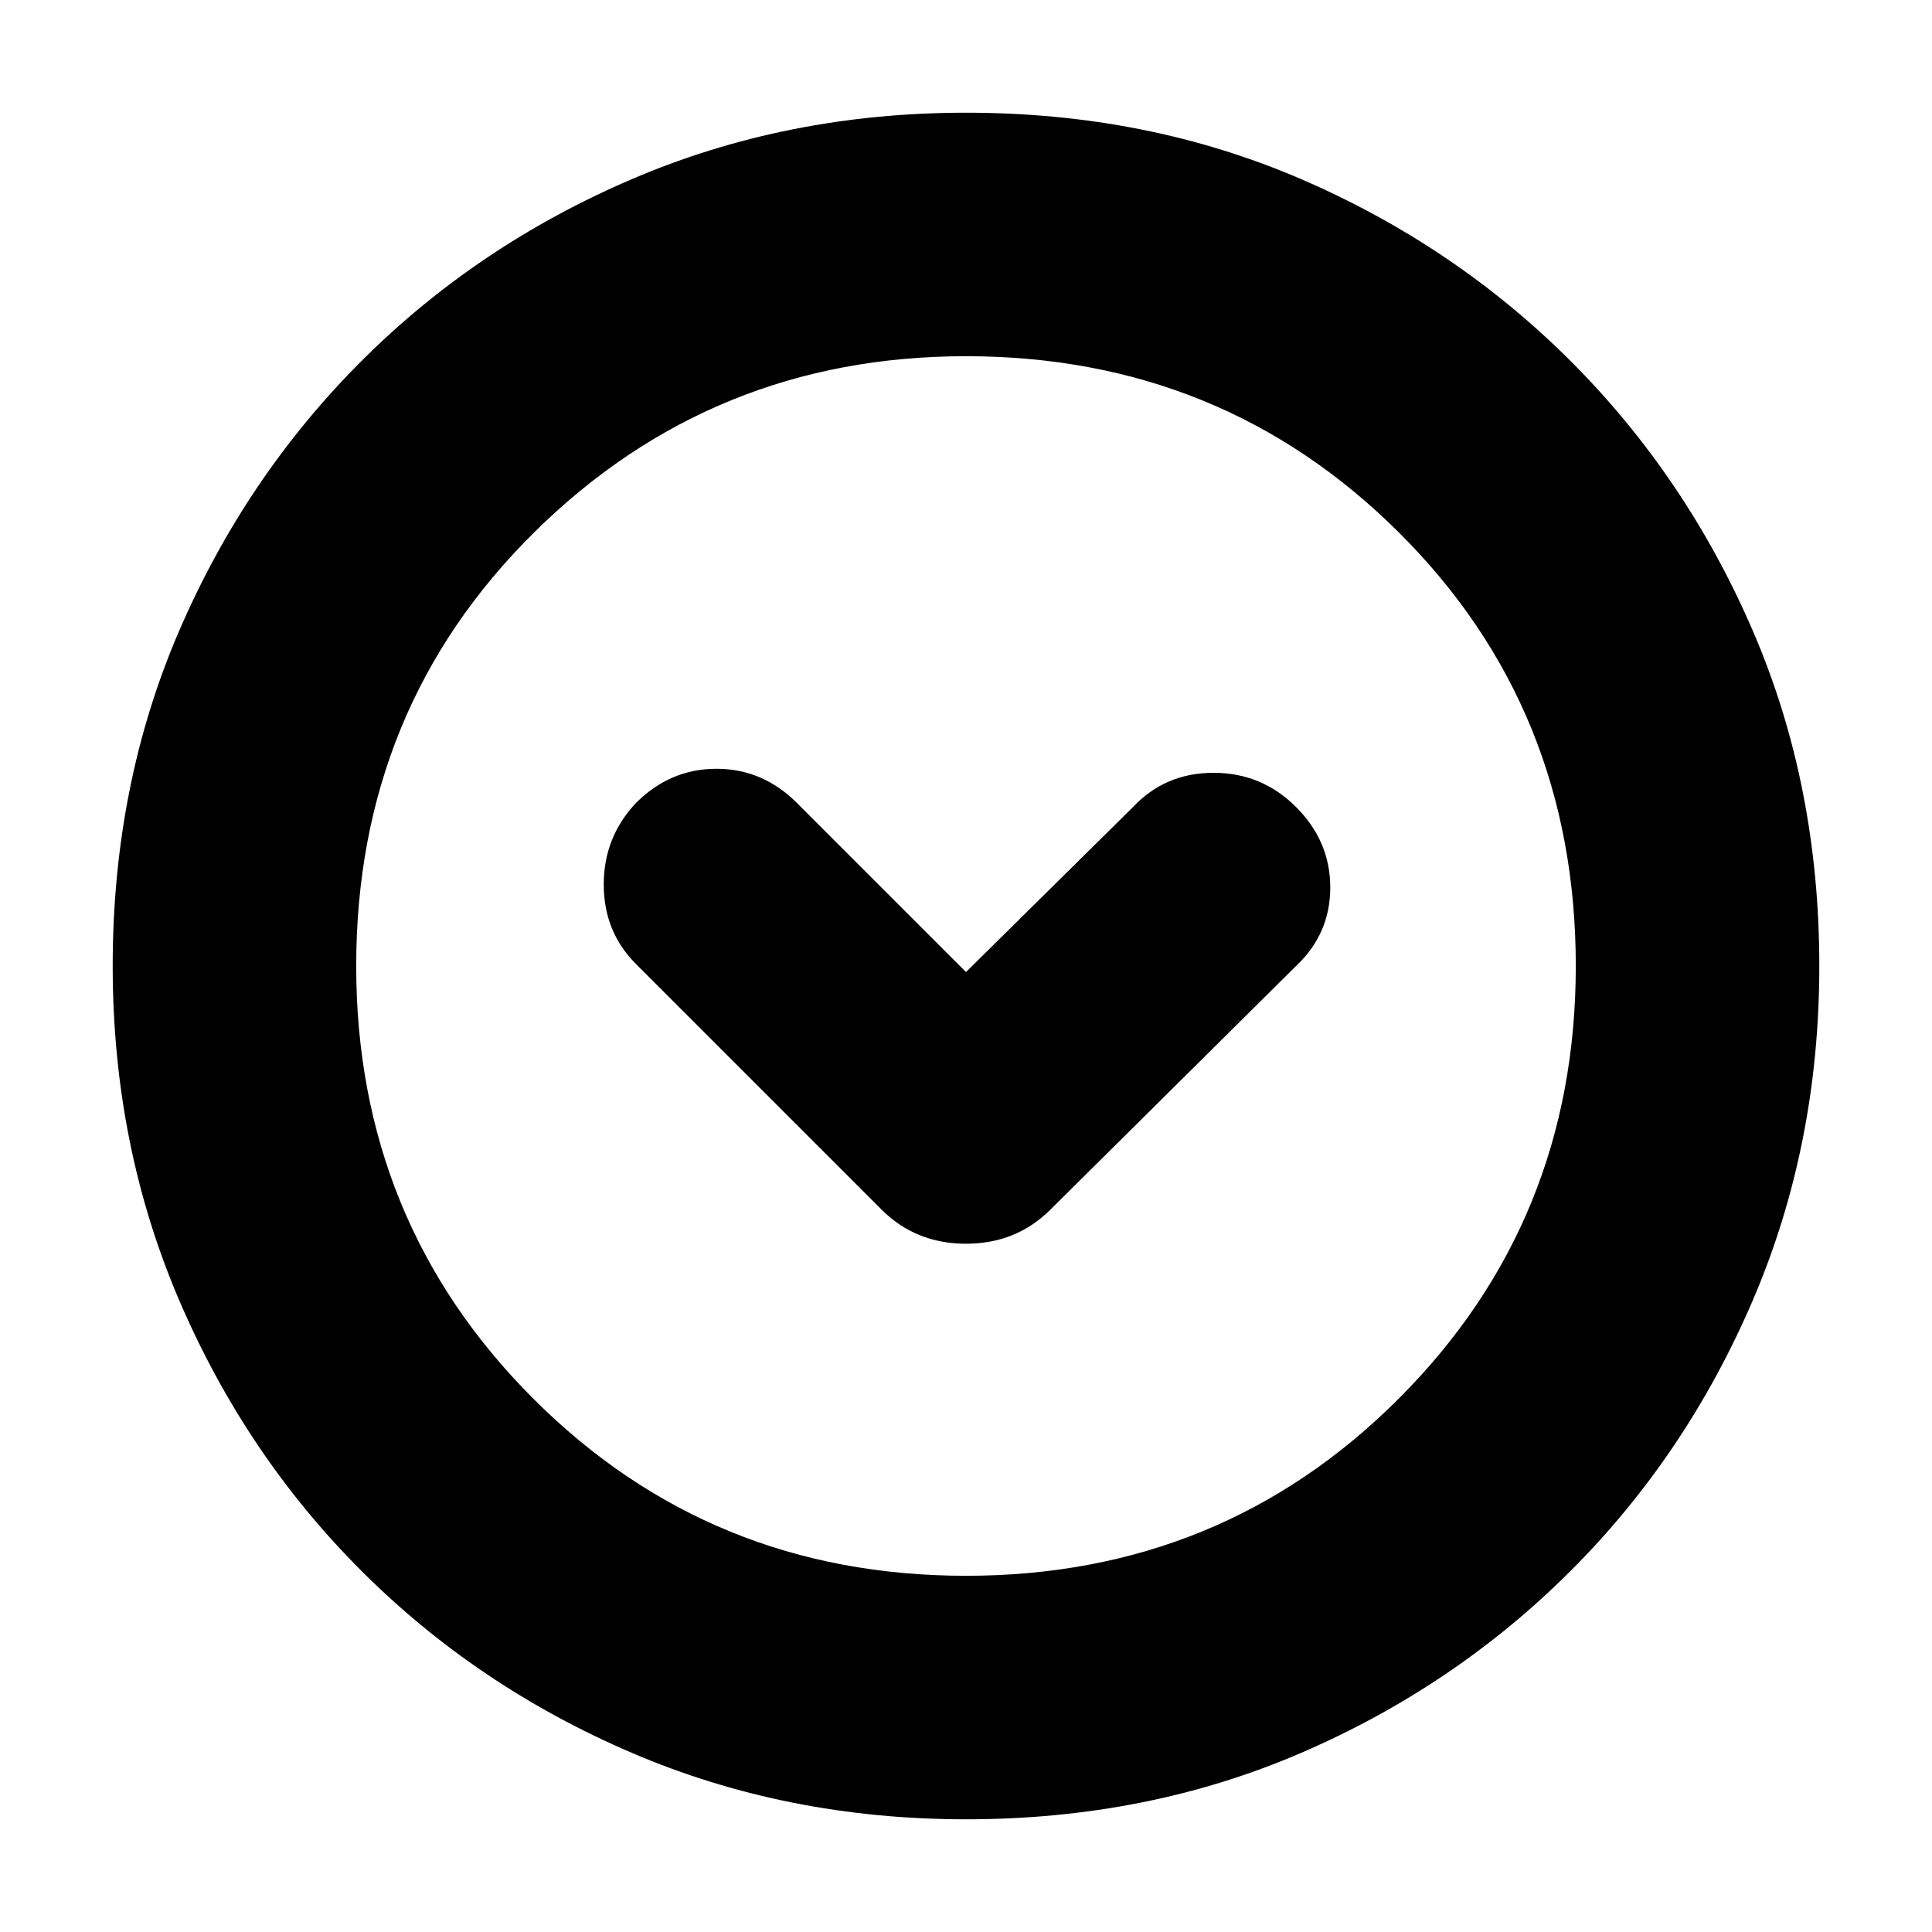 <svg xmlns="http://www.w3.org/2000/svg" height="24" width="24"><path d="M10.95 15.025Q11.375 15.45 12 15.45Q12.625 15.45 13.05 15.025L16.1 12Q16.525 11.6 16.525 11.025Q16.525 10.45 16.1 10.025Q15.675 9.6 15.075 9.6Q14.475 9.6 14.075 10.025L12 12.075L9.9 9.975Q9.475 9.55 8.9 9.55Q8.325 9.55 7.9 9.975Q7.5 10.4 7.5 10.987Q7.5 11.575 7.9 11.975ZM12 22.6Q9.775 22.6 7.85 21.775Q5.925 20.95 4.488 19.512Q3.05 18.075 2.225 16.15Q1.4 14.225 1.4 12Q1.4 9.75 2.225 7.838Q3.05 5.925 4.488 4.487Q5.925 3.05 7.85 2.225Q9.775 1.4 12 1.4Q14.25 1.4 16.163 2.225Q18.075 3.05 19.513 4.487Q20.95 5.925 21.775 7.838Q22.6 9.75 22.6 12Q22.6 14.225 21.775 16.15Q20.95 18.075 19.513 19.512Q18.075 20.95 16.163 21.775Q14.25 22.6 12 22.6ZM12 12Q12 12 12 12Q12 12 12 12Q12 12 12 12Q12 12 12 12Q12 12 12 12Q12 12 12 12Q12 12 12 12Q12 12 12 12ZM12 19.575Q15.175 19.575 17.375 17.375Q19.575 15.175 19.575 12Q19.575 8.8 17.375 6.612Q15.175 4.425 12 4.425Q8.85 4.425 6.637 6.612Q4.425 8.8 4.425 12Q4.425 15.175 6.625 17.375Q8.825 19.575 12 19.575Z"/></svg>